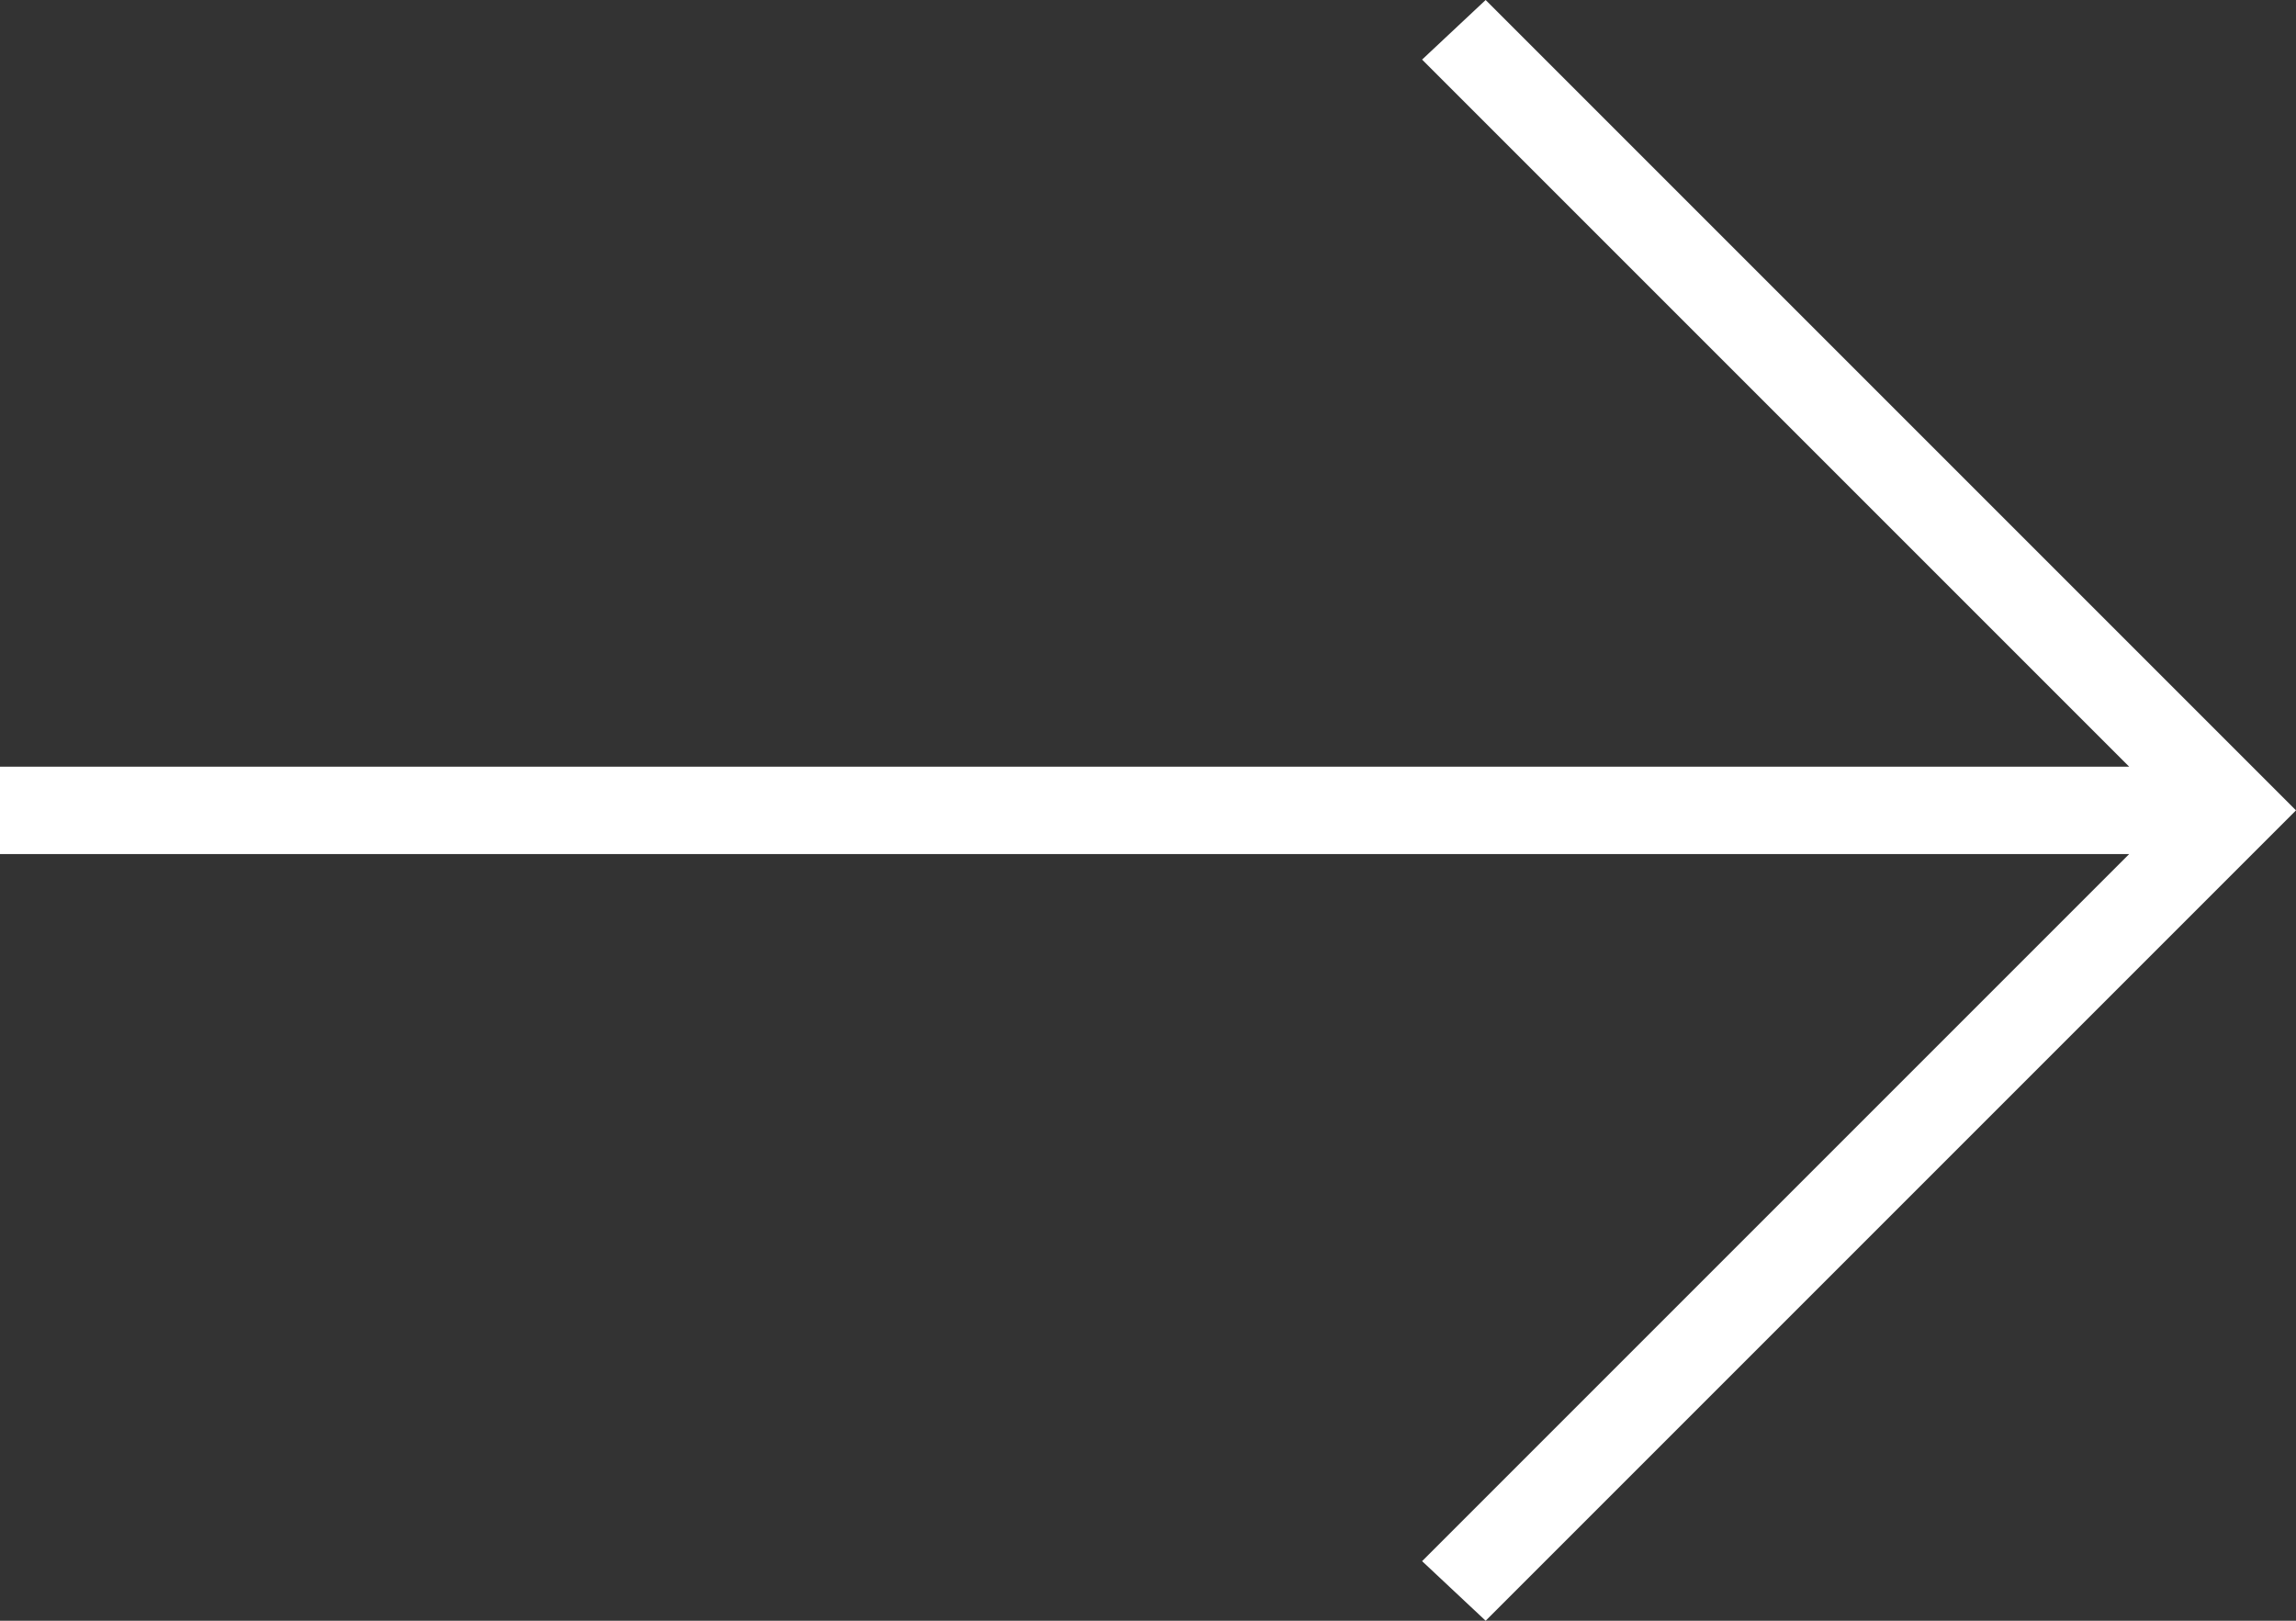 <?xml version="1.0" encoding="UTF-8"?><svg id="a" xmlns="http://www.w3.org/2000/svg" viewBox="0 0 28.9 20.4"><rect x="0" y="0" width="28.9" height="20.4" fill="#333333" stroke="none"/><defs><style>.b{fill:#fff;}</style></defs><path class="b" d="M18.7,20.4l-.8-.75,8.9-8.9H0v-1.1H26.8L17.9,.75l.8-.75,10.2,10.2-10.2,10.2Z"/></svg>